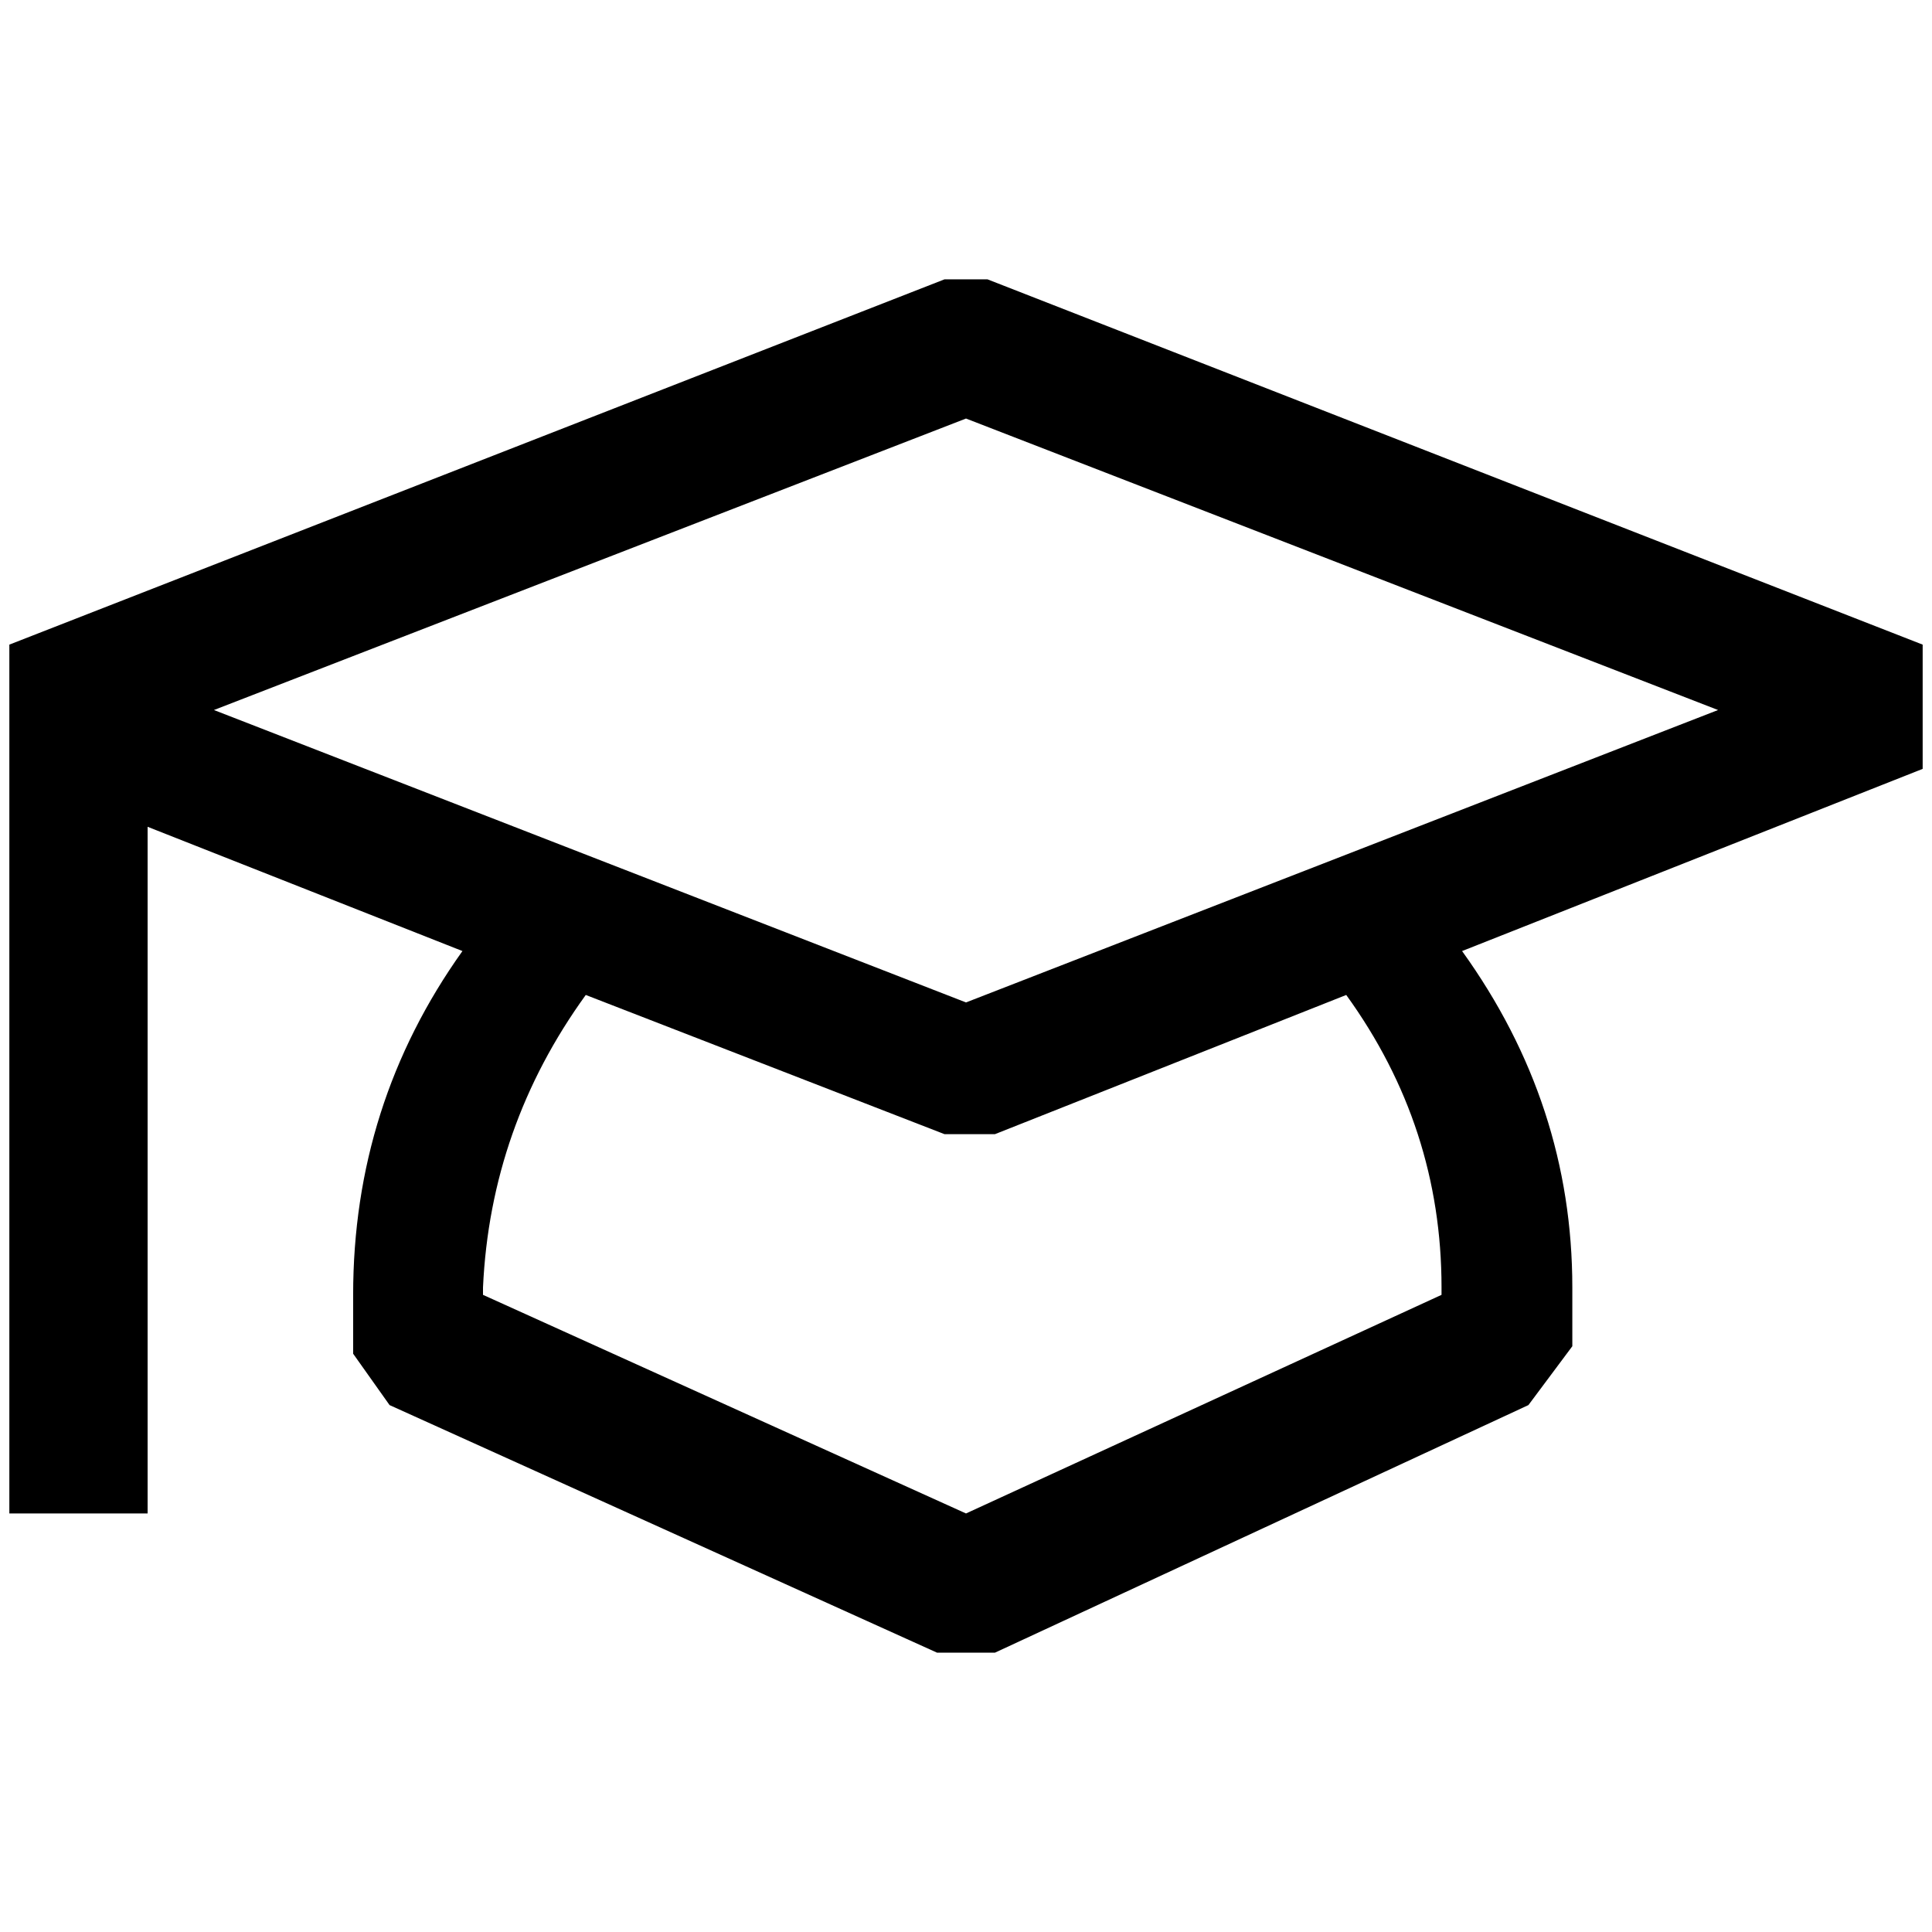 <?xml version="1.0" standalone="no"?>
<!DOCTYPE svg PUBLIC "-//W3C//DTD SVG 1.1//EN" "http://www.w3.org/Graphics/SVG/1.1/DTD/svg11.dtd" >
<svg xmlns="http://www.w3.org/2000/svg" xmlns:xlink="http://www.w3.org/1999/xlink" version="1.1" width="2048" height="2048" viewBox="-10 0 2068 2048">
   <path fill="currentColor"
d="M2048 680l-1001 -391h-46l-1001 391v930h148v-735l337 133q-117 164 -117 368v63l39 55l586 265h62l571 -265l47 -63v-63q0 -196 -118 -360l493 -195v-133zM1533 1368v8l-509 234l-517 -234v-8q8 -172 110 -313l384 149h54l376 -149q102 141 102 313zM1024 1063
l-805 -313l805 -312l805 312z" />
</svg>
